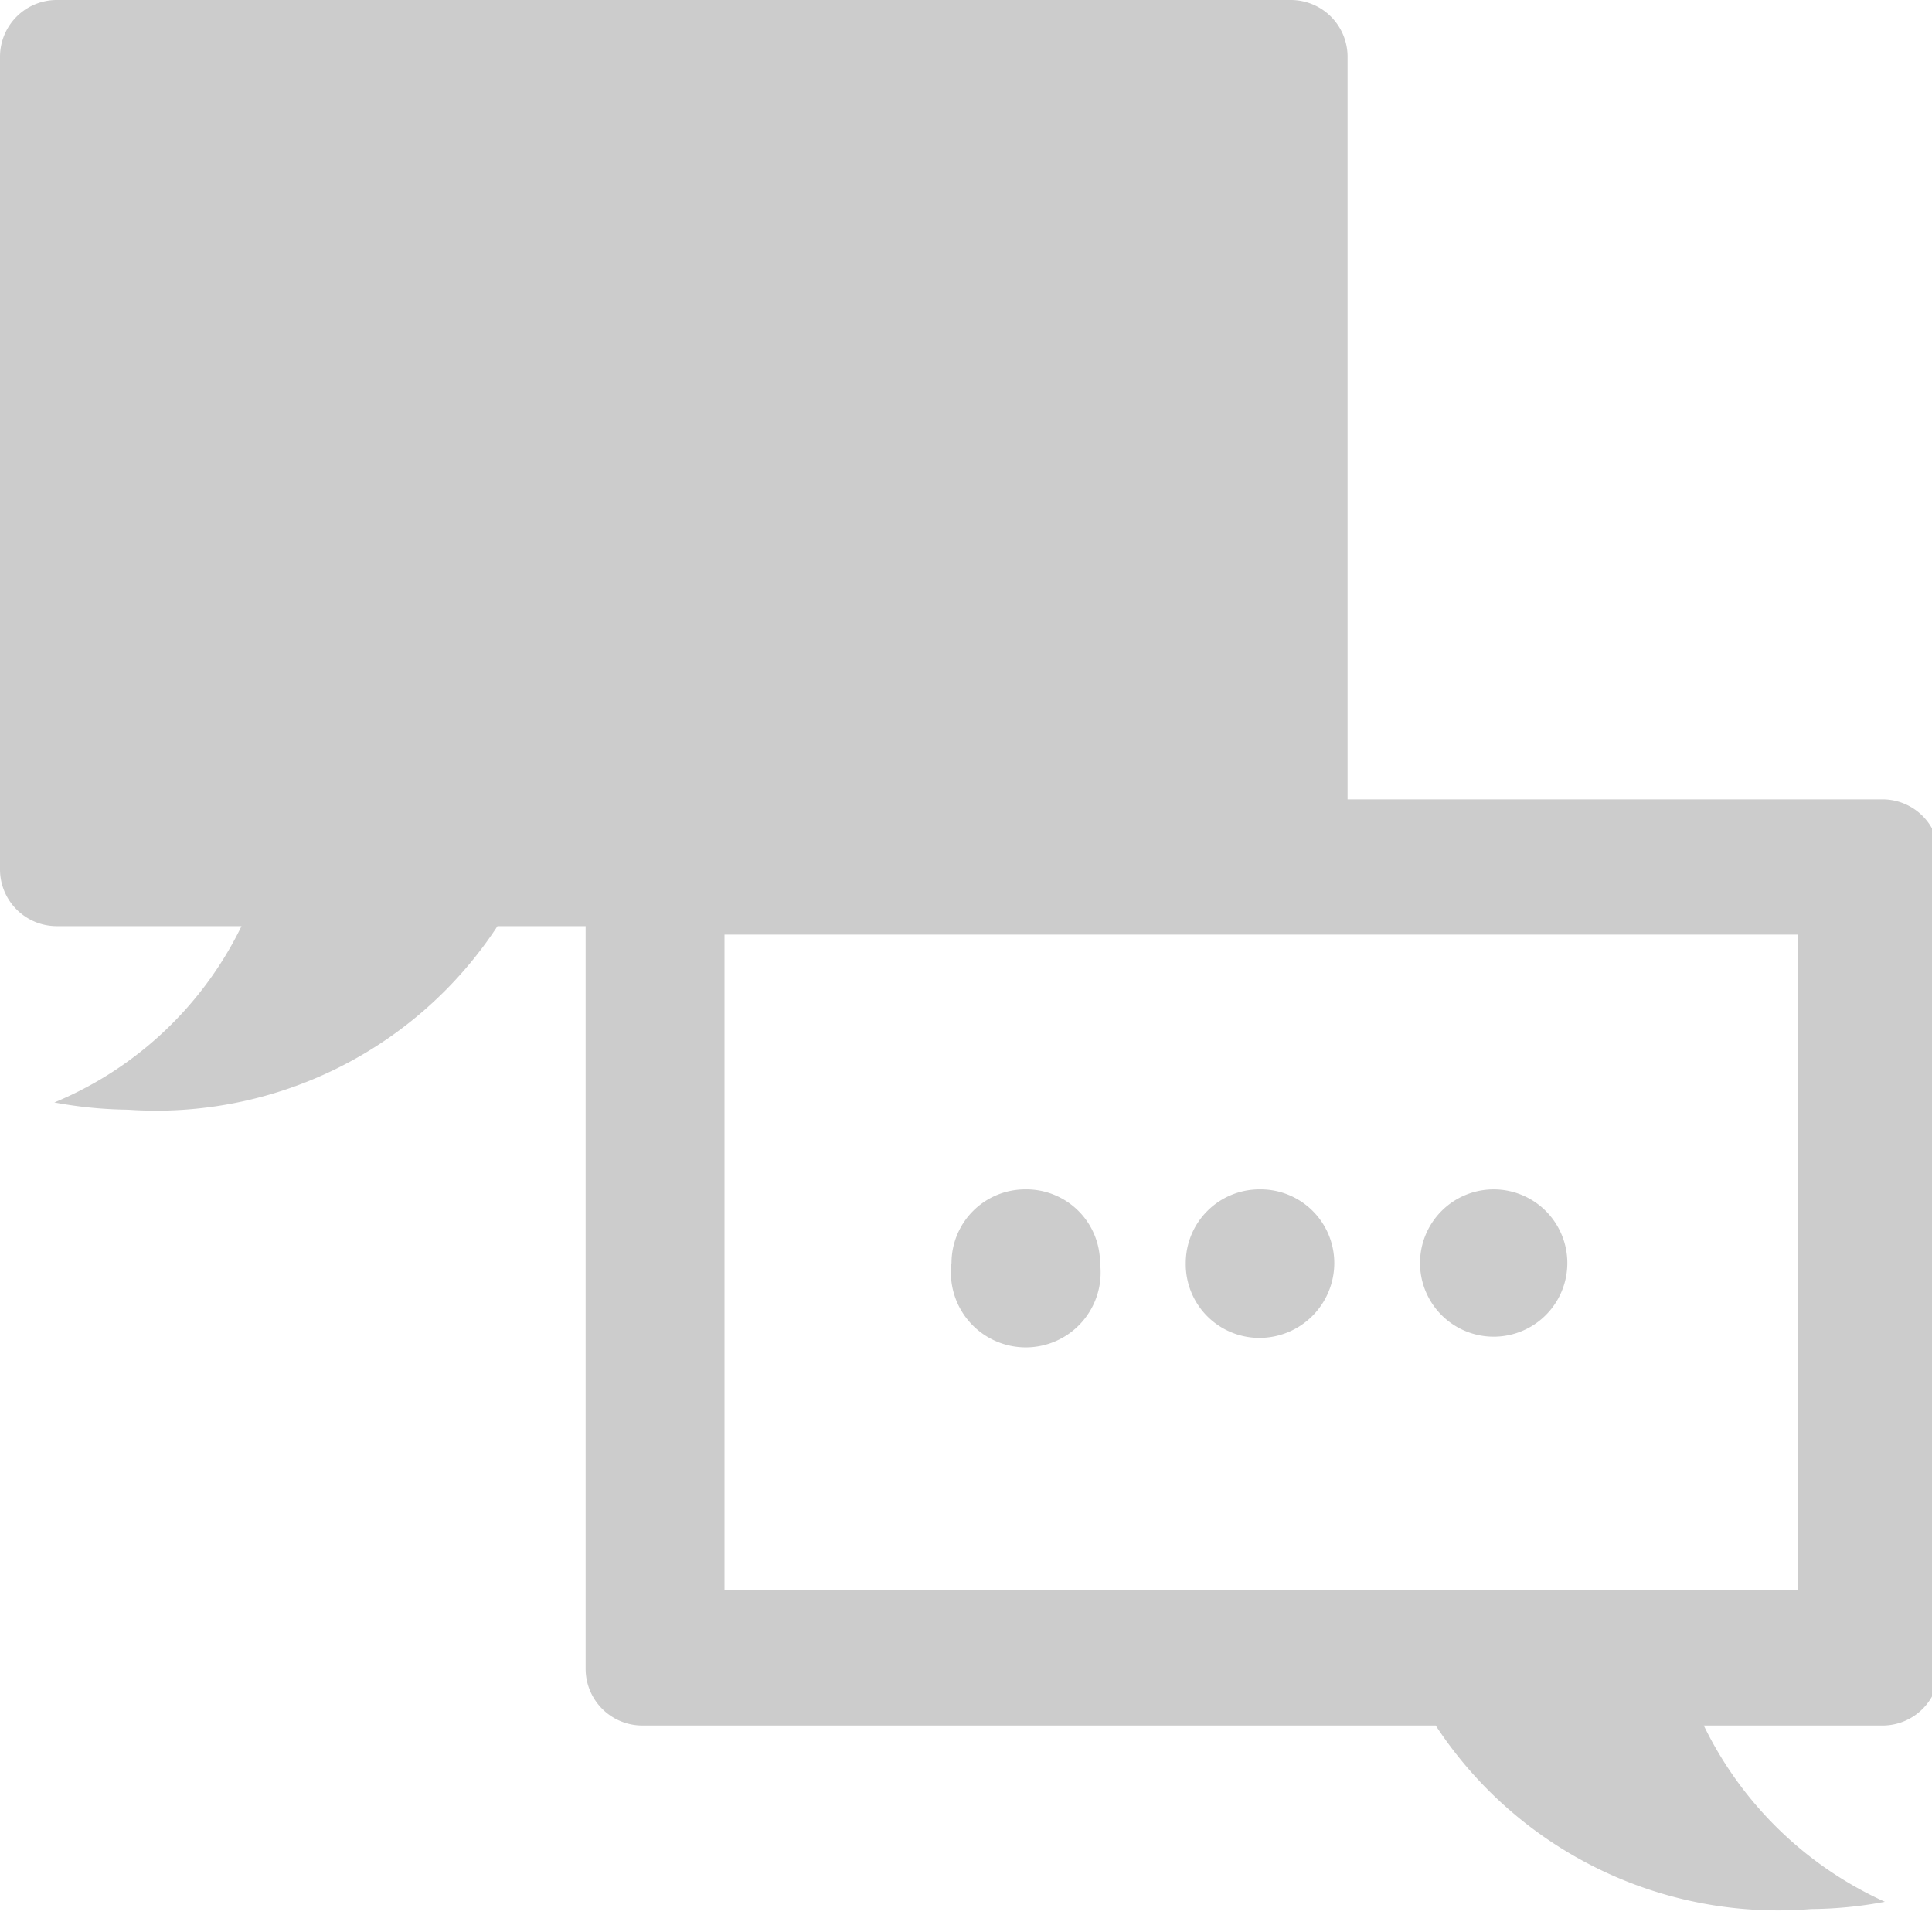 <svg xmlns="http://www.w3.org/2000/svg" width="16" height="16" viewBox="0 0 16 16">
    <g id="conversational-flows">
        <path class="icons01" fill="#CCC" d="M14.89,7.74v5.43H6V7.74h8.92m.66-1.12H5.32a.47.47,0,0,0-.47.47v6.73a.47.47,0,0,0,.47.47h6.57A3.39,3.39,0,0,0,15,15.81a3.43,3.43,0,0,0,.61-.06,3.08,3.08,0,0,1-1.5-1.46h1.49a.47.47,0,0,0,.46-.47V7.09a.47.47,0,0,0-.46-.47ZM8.49,9.85a.61.61,0,0,0-.61.61.62.62,0,1,0,1.23,0A.61.61,0,0,0,8.49,9.85Zm1.94,0a.61.61,0,0,0-.61.61.61.61,0,0,0,.61.62.62.62,0,0,0,.62-.62A.61.61,0,0,0,10.43,9.85Zm1.94,0a.61.61,0,0,0-.61.61.61.61,0,1,0,1.22,0A.61.61,0,0,0,12.37,9.85ZM10.69,0H.47A.47.47,0,0,0,0,.47V7.2a.47.47,0,0,0,.47.47H2A3,3,0,0,1,.45,9.13a3.56,3.56,0,0,0,.61.06A3.38,3.38,0,0,0,4.12,7.67h.73v.07h6.31V.47A.47.47,0,0,0,10.69,0Z"/>
    </g>
</svg>